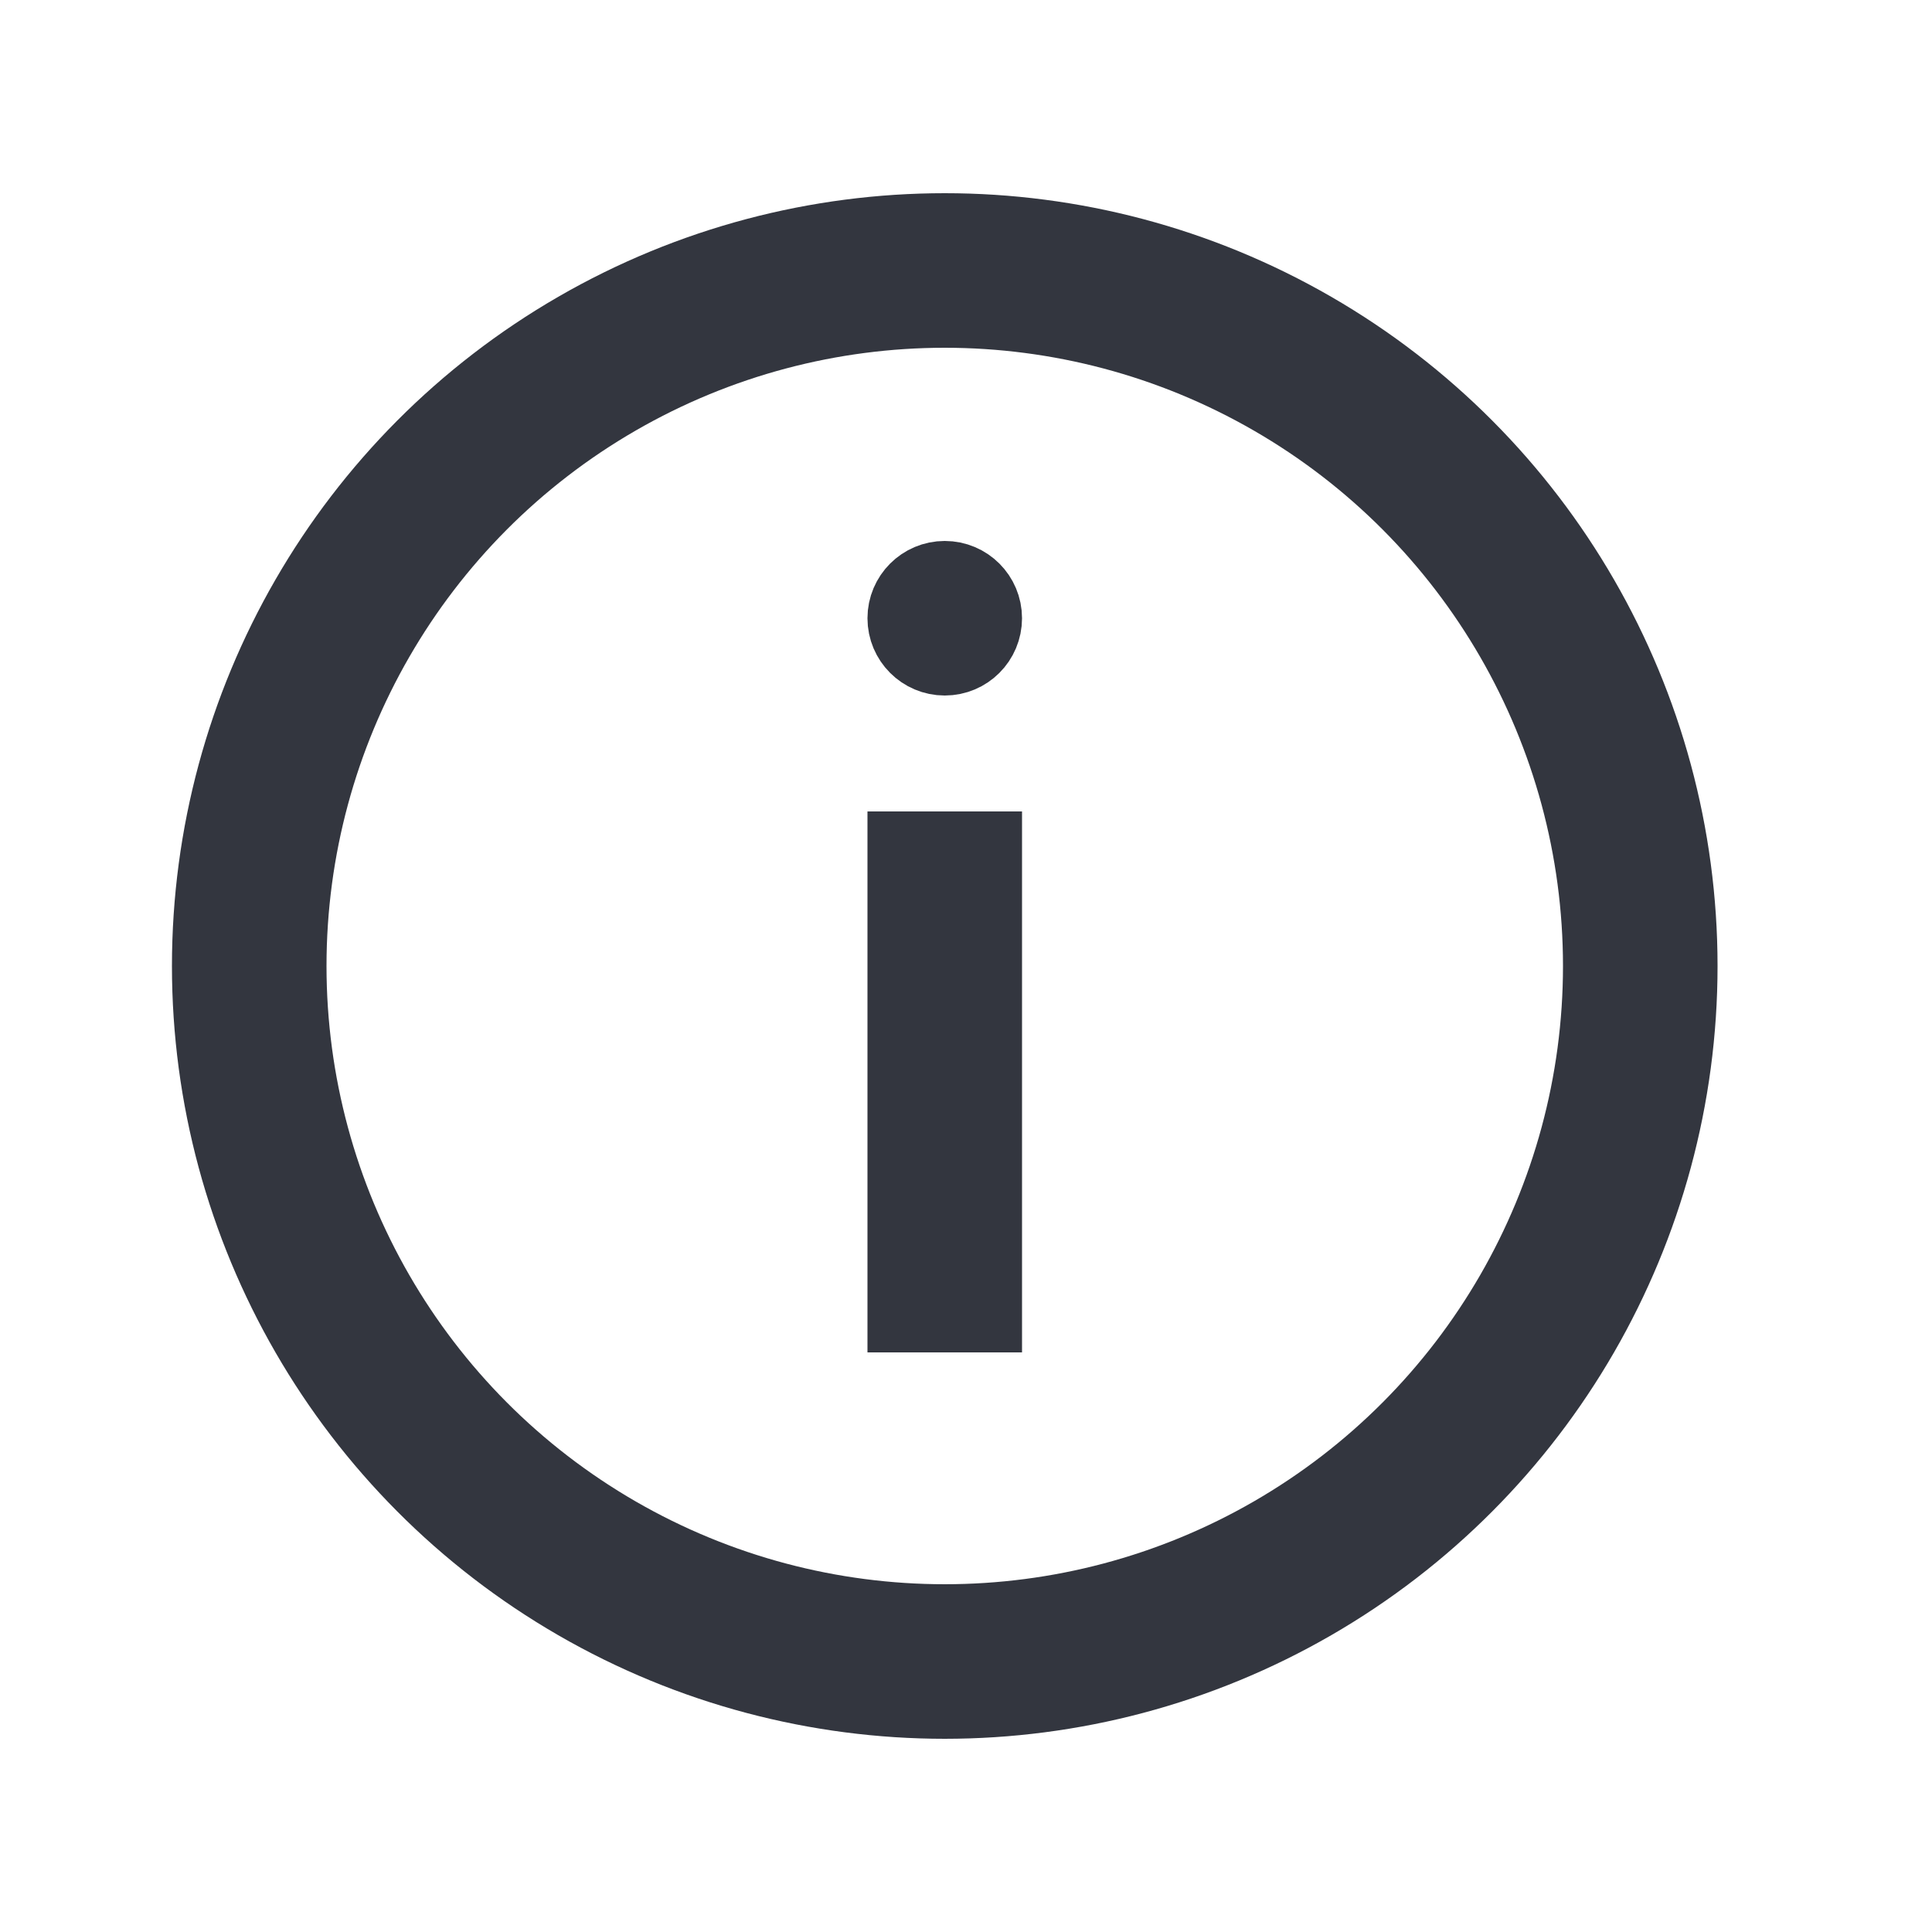<svg width="25" height="25" viewBox="0 0 25 25" fill="none" xmlns="http://www.w3.org/2000/svg">
<circle cx="12.225" cy="12.5" r="9" stroke="#33363F" stroke-width="2"/>
<path d="M12.725 8C12.725 8.276 12.502 8.5 12.225 8.5C11.949 8.5 11.725 8.276 11.725 8C11.725 7.724 11.949 7.5 12.225 7.5C12.502 7.5 12.725 7.724 12.725 8Z" fill="#33363F" stroke="#33363F"/>
<path d="M12.225 17.5V10.5" stroke="#33363F" stroke-width="2"/>
</svg>
